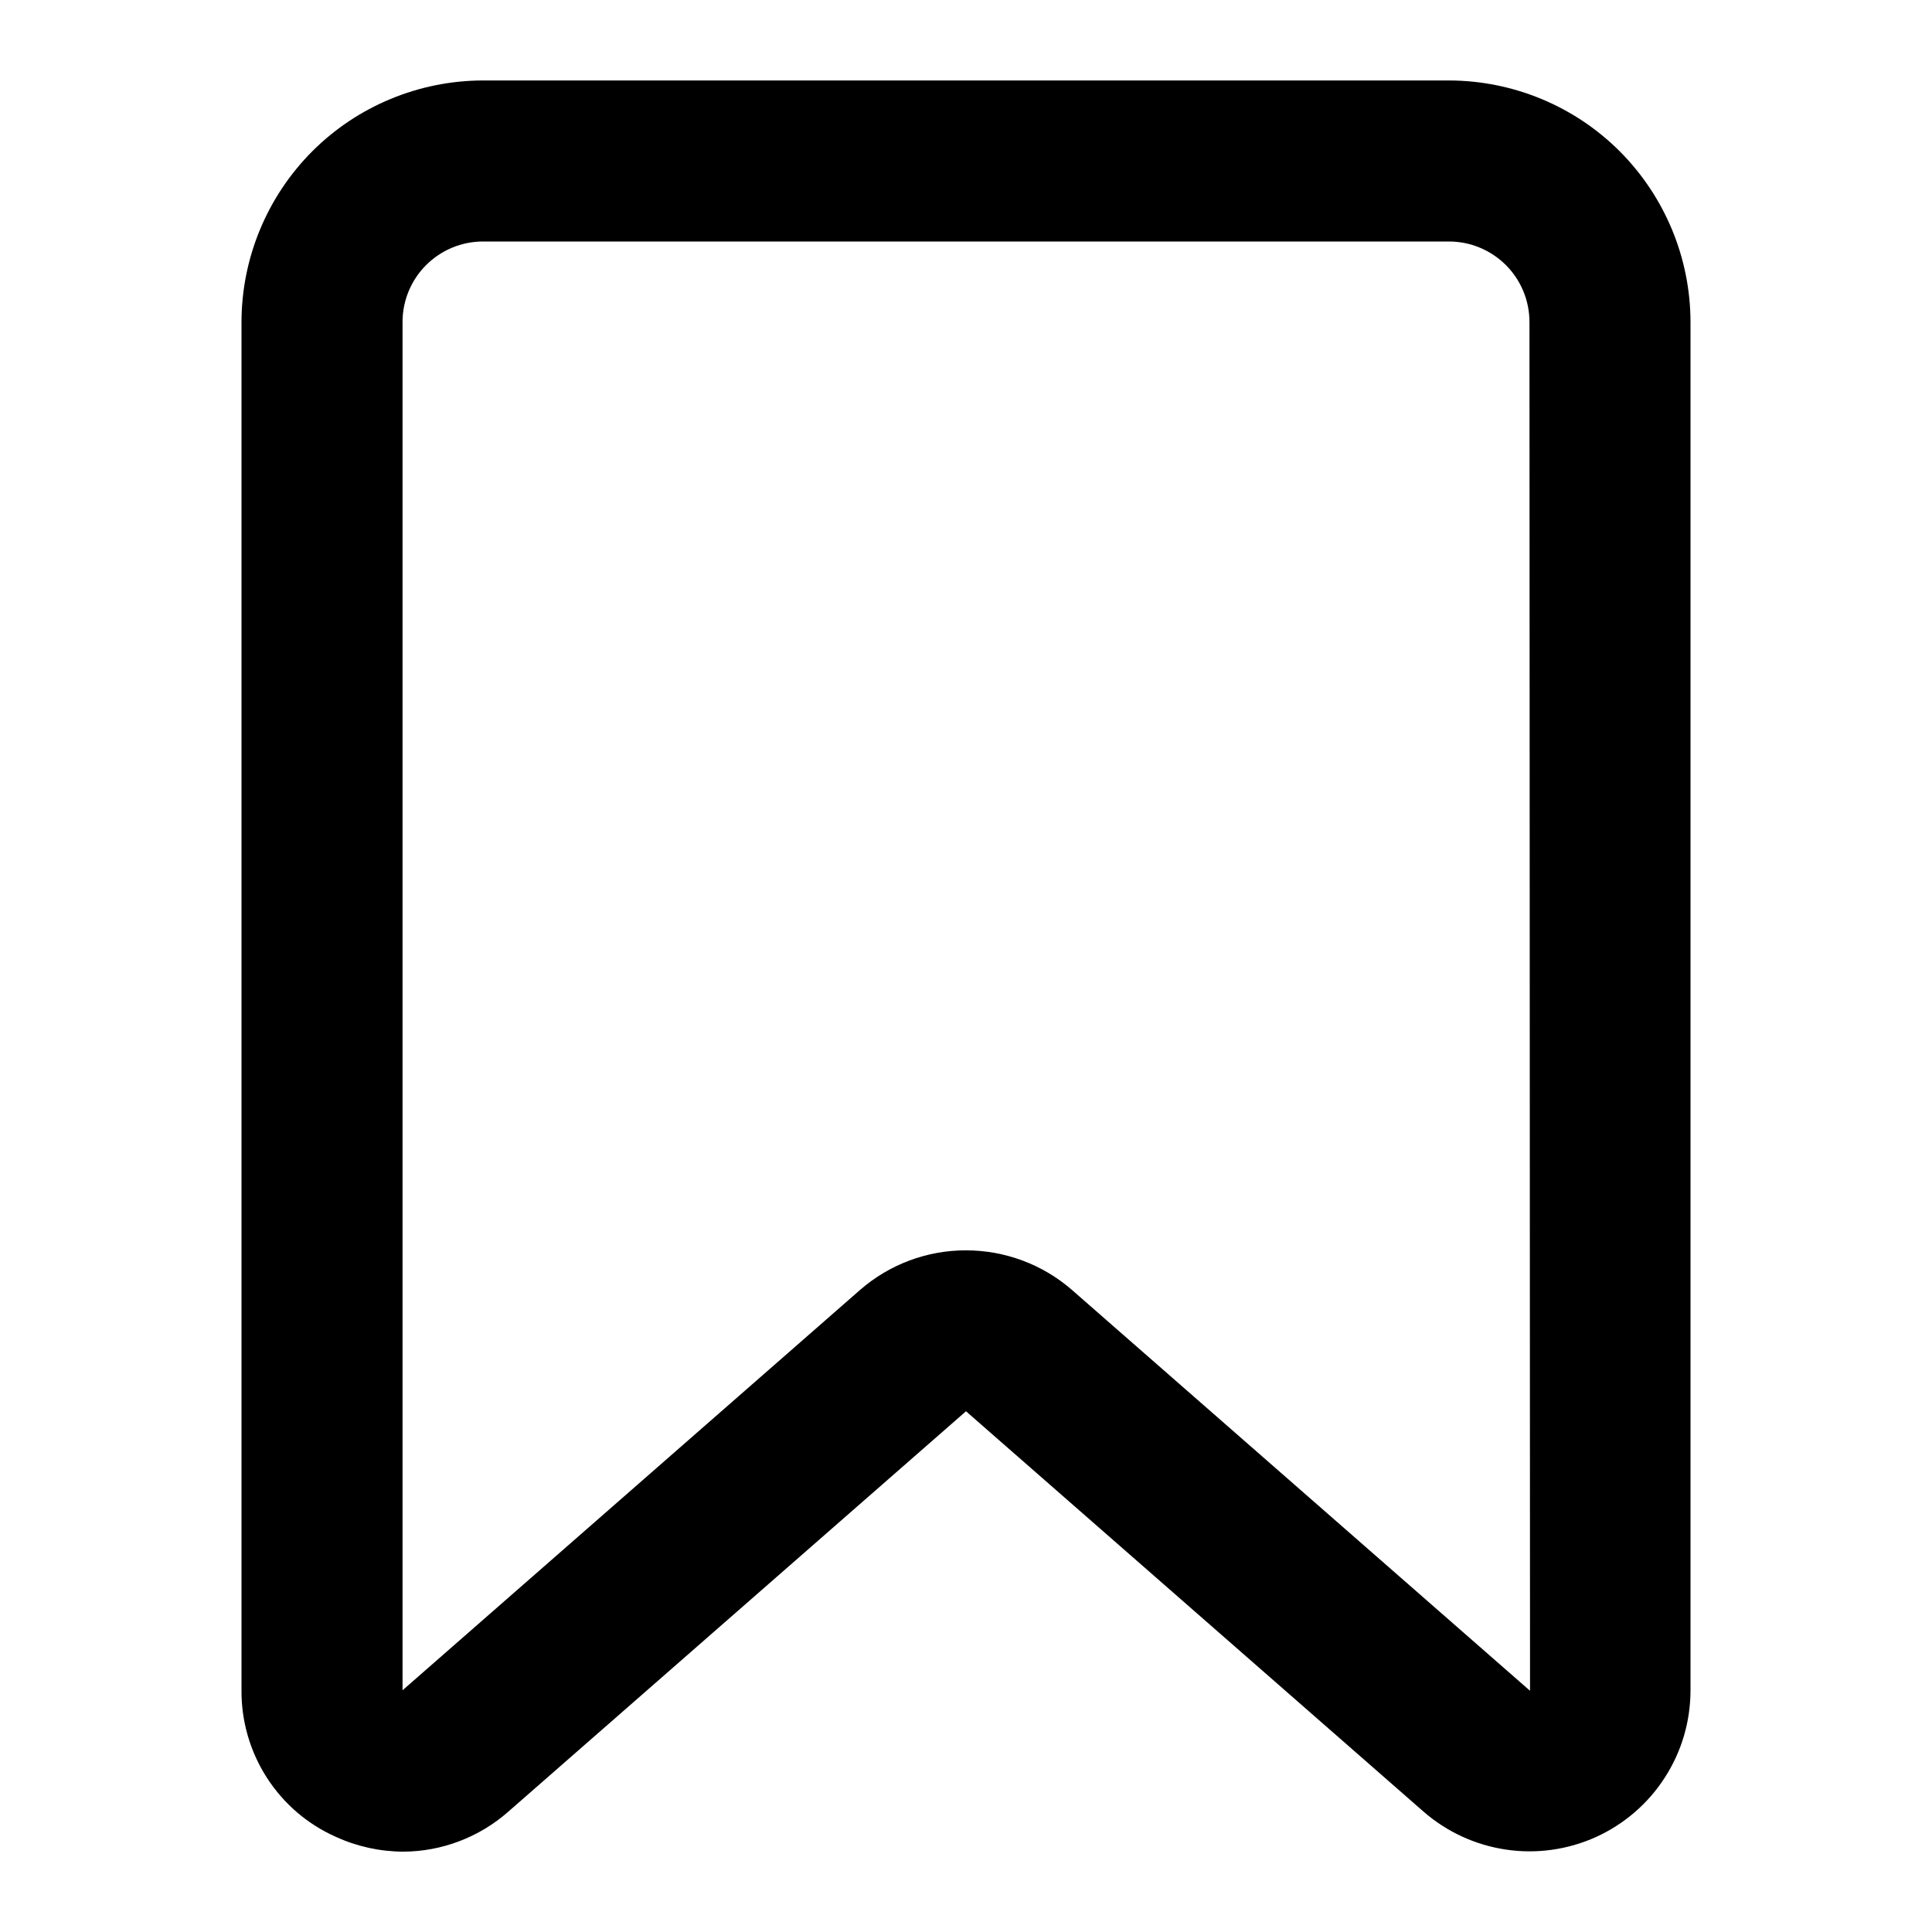 <svg width="17" height="17" viewBox="0 0 17 17" fill="none" xmlns="http://www.w3.org/2000/svg">
<path d="M3.547 16.293C3.343 16.292 3.142 16.248 2.956 16.163C2.707 16.053 2.496 15.872 2.348 15.642C2.201 15.413 2.123 15.146 2.125 14.873V2.833C2.126 2.27 2.35 1.73 2.748 1.331C3.146 0.933 3.687 0.709 4.25 0.708H12.75C13.313 0.709 13.854 0.933 14.252 1.331C14.65 1.73 14.874 2.27 14.875 2.833V14.873C14.875 15.146 14.797 15.412 14.649 15.641C14.502 15.87 14.292 16.051 14.044 16.164C13.796 16.276 13.521 16.315 13.252 16.275C12.982 16.235 12.73 16.119 12.525 15.94L8.5 12.418L4.474 15.94C4.218 16.166 3.888 16.292 3.547 16.293ZM8.5 11.002C8.843 11.002 9.175 11.126 9.433 11.351L13.458 14.873L13.463 14.877L13.458 2.833C13.458 2.645 13.383 2.465 13.251 2.333C13.118 2.2 12.938 2.125 12.75 2.125H4.25C4.062 2.125 3.882 2.2 3.749 2.333C3.617 2.465 3.542 2.645 3.542 2.833V14.873L7.567 11.351C7.825 11.126 8.157 11.001 8.5 11.002Z" fill="black"/>
</svg>
